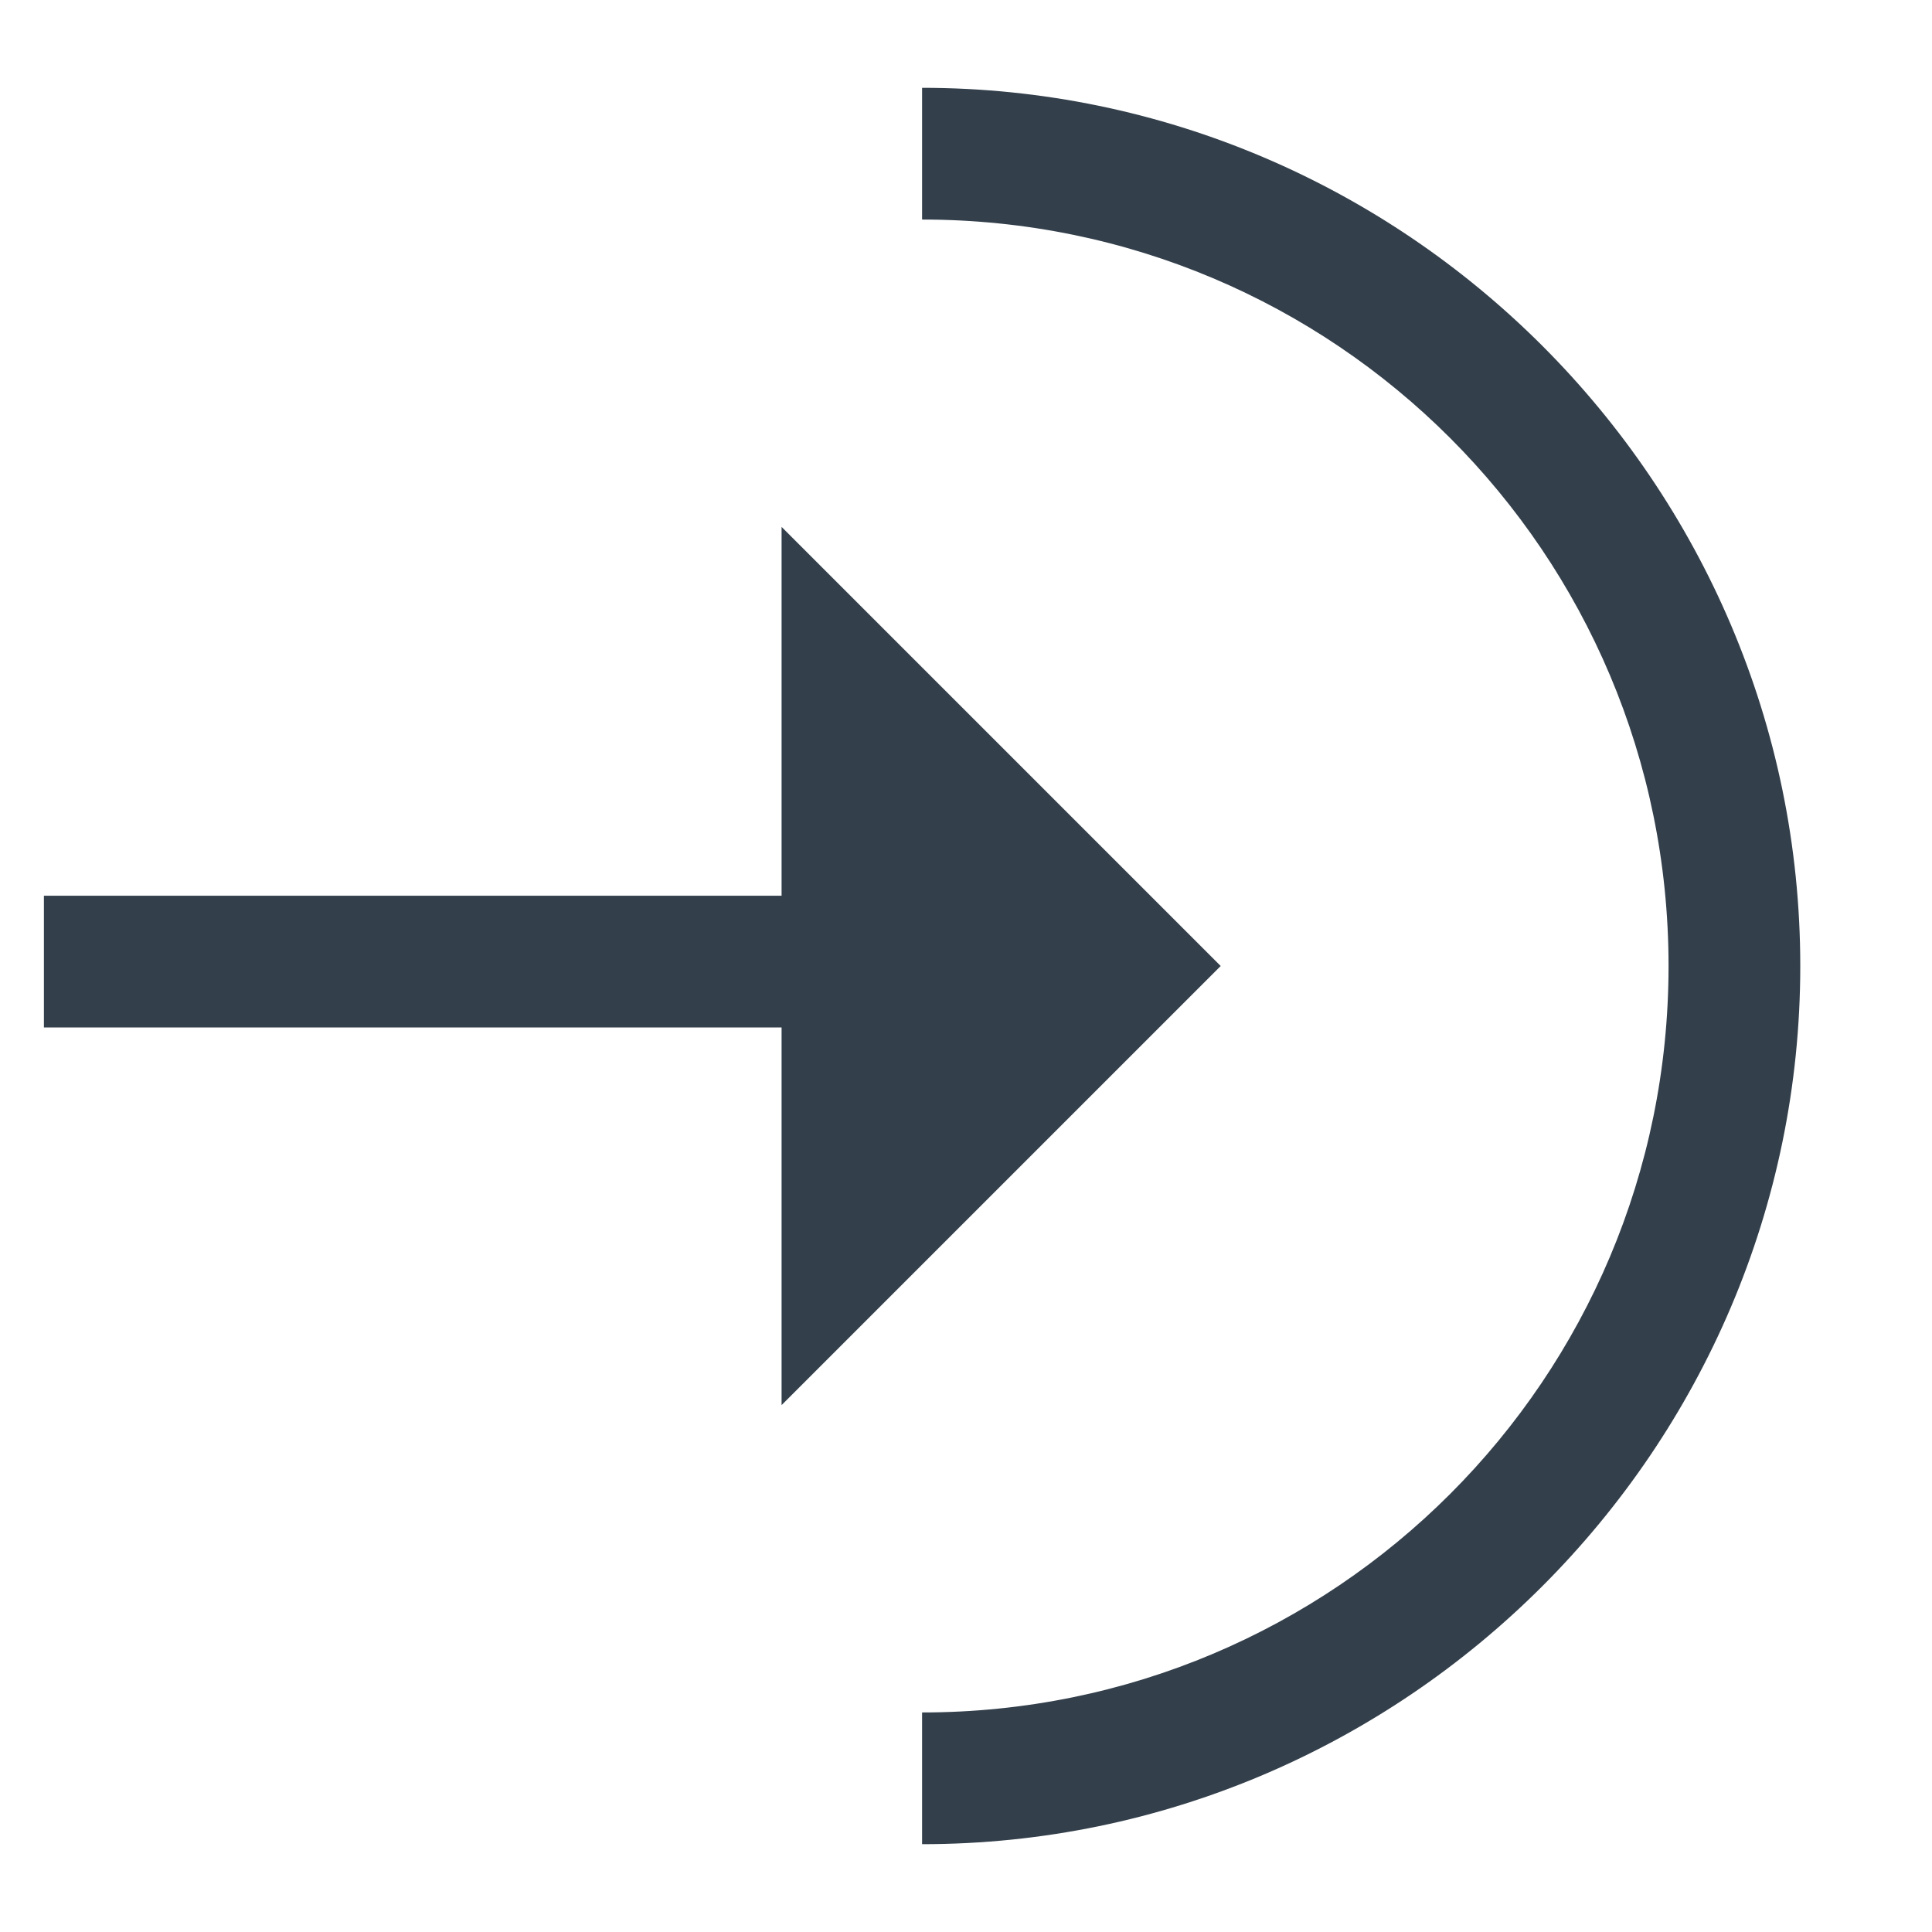 <?xml version="1.0" encoding="utf-8"?>
<!-- Generator: Adobe Illustrator 22.0.1, SVG Export Plug-In . SVG Version: 6.00 Build 0)  -->
<svg version="1.1" id="Layer_1" xmlns="http://www.w3.org/2000/svg" xmlns:xlink="http://www.w3.org/1999/xlink" x="0px" y="0px"
	 viewBox="0 0 22 22" enable-background="new 0 0 22 22" xml:space="preserve">
<g id="login" transform="translate(1425, 139)">
	<polygon id="Shape_332_" fill="#333F4B" points="-1411.1,-128 -1416.1,-133 -1416.1,-128.8 -1424.5,-128.8 -1424.5,-127.3 
		-1416.1,-127.3 -1416.1,-123 	"/>
	<path id="Shape_333_" fill="#333F4B" d="M-1414.5-118v-1.5c4.7,0,8.5-3.8,8.5-8.5c0-4.7-3.8-8.5-8.5-8.5v-1.5c5.5,0,10,4.5,10,10
		C-1404.5-122.5-1409-118-1414.5-118z"/>
</g>
</svg>
